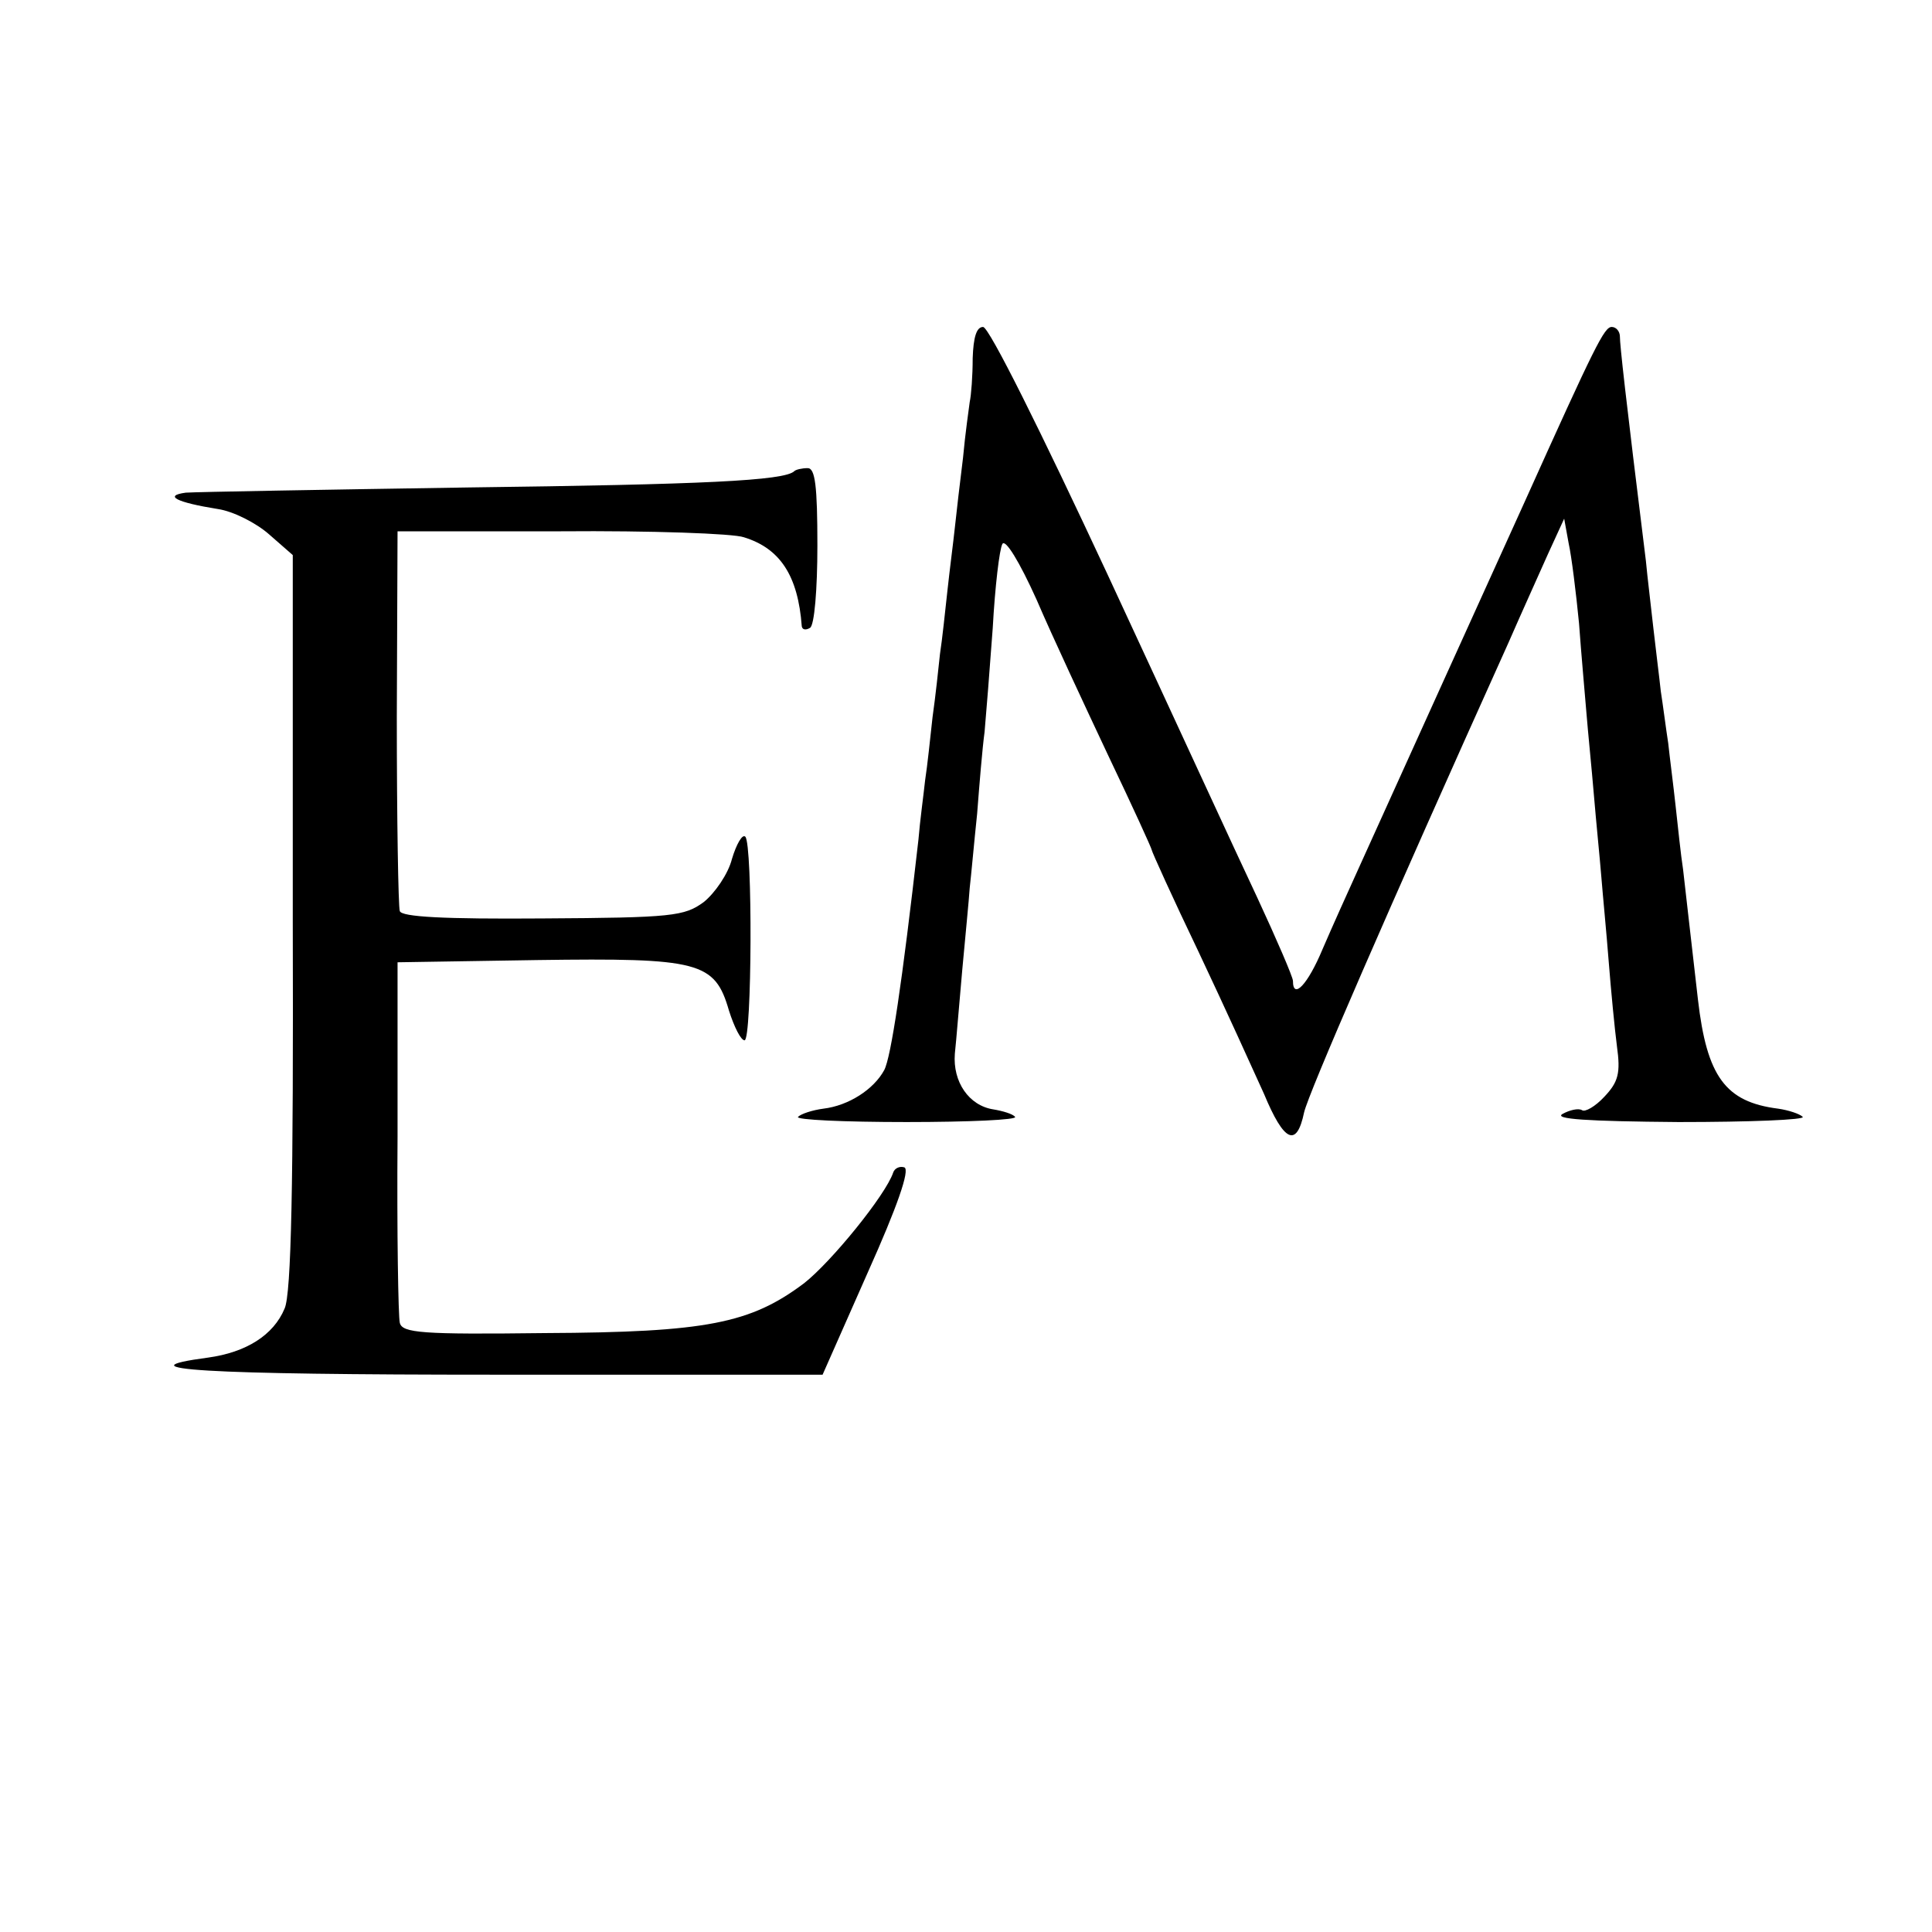 <?xml version="1.0" standalone="no"?>
<!DOCTYPE svg PUBLIC "-//W3C//DTD SVG 20010904//EN"
 "http://www.w3.org/TR/2001/REC-SVG-20010904/DTD/svg10.dtd">
<svg version="1.0" xmlns="http://www.w3.org/2000/svg"
 width="260pt" height="260pt" viewBox="0 0 260 260"
 preserveAspectRatio="xMidYMid meet">
<g transform="translate(0,260) scale(0.1,-0.1)"
fill="#000000" stroke="none">
<path d="M1309 2118 c0 -24 -2 -50 -4 -59 -1 -8 -6 -42 -9 -75 -4 -32 -9 -75
-11 -94 -2 -19 -7 -57 -10 -85 -3 -27 -7 -66 -10 -85 -2 -19 -6 -57 -10 -85
-3 -27 -7 -66 -10 -85 -2 -19 -7 -55 -9 -80 -22 -194 -37 -293 -46 -310 -14
-26 -48 -48 -82 -52 -15 -2 -30 -7 -34 -11 -4 -4 62 -7 146 -7 84 0 150 3 146
7 -3 4 -17 8 -29 10 -33 5 -55 37 -52 75 2 18 6 69 10 113 4 44 9 94 10 110 2
17 6 62 10 100 3 39 7 88 10 110 2 22 7 85 11 140 3 55 9 106 13 113 4 7 23
-24 46 -75 21 -49 65 -143 97 -211 32 -67 58 -124 58 -126 0 -2 28 -64 63
-137 35 -74 74 -160 88 -191 27 -65 44 -73 54 -25 6 26 111 268 275 632 17 39
41 92 53 119 l22 48 6 -33 c4 -18 10 -67 14 -108 3 -42 8 -96 10 -121 2 -25 7
-74 10 -110 3 -36 8 -85 10 -110 2 -25 7 -76 10 -115 3 -38 8 -90 11 -113 5
-36 2 -48 -17 -68 -12 -13 -26 -21 -30 -18 -5 3 -17 0 -26 -5 -13 -7 32 -10
156 -11 96 0 171 3 167 7 -4 4 -19 9 -33 11 -71 9 -96 43 -108 147 -10 88 -16
139 -20 175 -3 19 -7 58 -10 85 -3 28 -8 66 -10 85 -3 19 -7 51 -10 70 -2 19
-7 58 -10 85 -3 28 -8 68 -10 90 -28 226 -35 291 -35 302 0 7 -5 13 -11 13
-10 0 -22 -24 -117 -235 -43 -95 -176 -388 -222 -490 -15 -33 -38 -84 -50
-112 -20 -48 -40 -69 -40 -43 0 5 -22 56 -48 112 -27 57 -117 253 -202 436
-89 191 -159 332 -167 332 -9 0 -13 -14 -14 -42z"/>
<path d="M1069 1966 c-13 -13 -123 -18 -439 -22 -195 -3 -366 -6 -380 -7 -30
-4 -13 -13 43 -22 21 -3 52 -19 69 -34 l32 -28 0 -493 c1 -355 -2 -501 -11
-521 -15 -36 -52 -59 -103 -66 -120 -16 -8 -23 388 -23 l439 0 61 138 c39 87
57 138 49 141 -6 2 -13 -1 -15 -7 -10 -30 -83 -120 -120 -149 -72 -54 -131
-66 -349 -67 -165 -2 -192 0 -195 14 -2 8 -4 121 -3 250 l0 235 188 3 c218 3
239 -2 258 -68 7 -22 16 -40 21 -40 10 0 11 264 1 274 -4 4 -12 -10 -18 -30
-5 -20 -23 -46 -38 -58 -26 -19 -42 -21 -217 -22 -132 -1 -190 2 -192 10 -2 6
-4 124 -4 261 l1 250 220 0 c121 1 232 -3 246 -8 49 -15 73 -52 78 -120 1 -5
6 -5 11 -2 6 3 10 52 10 111 0 80 -3 104 -13 104 -8 0 -16 -2 -18 -4z"/>
</g>
</svg>
